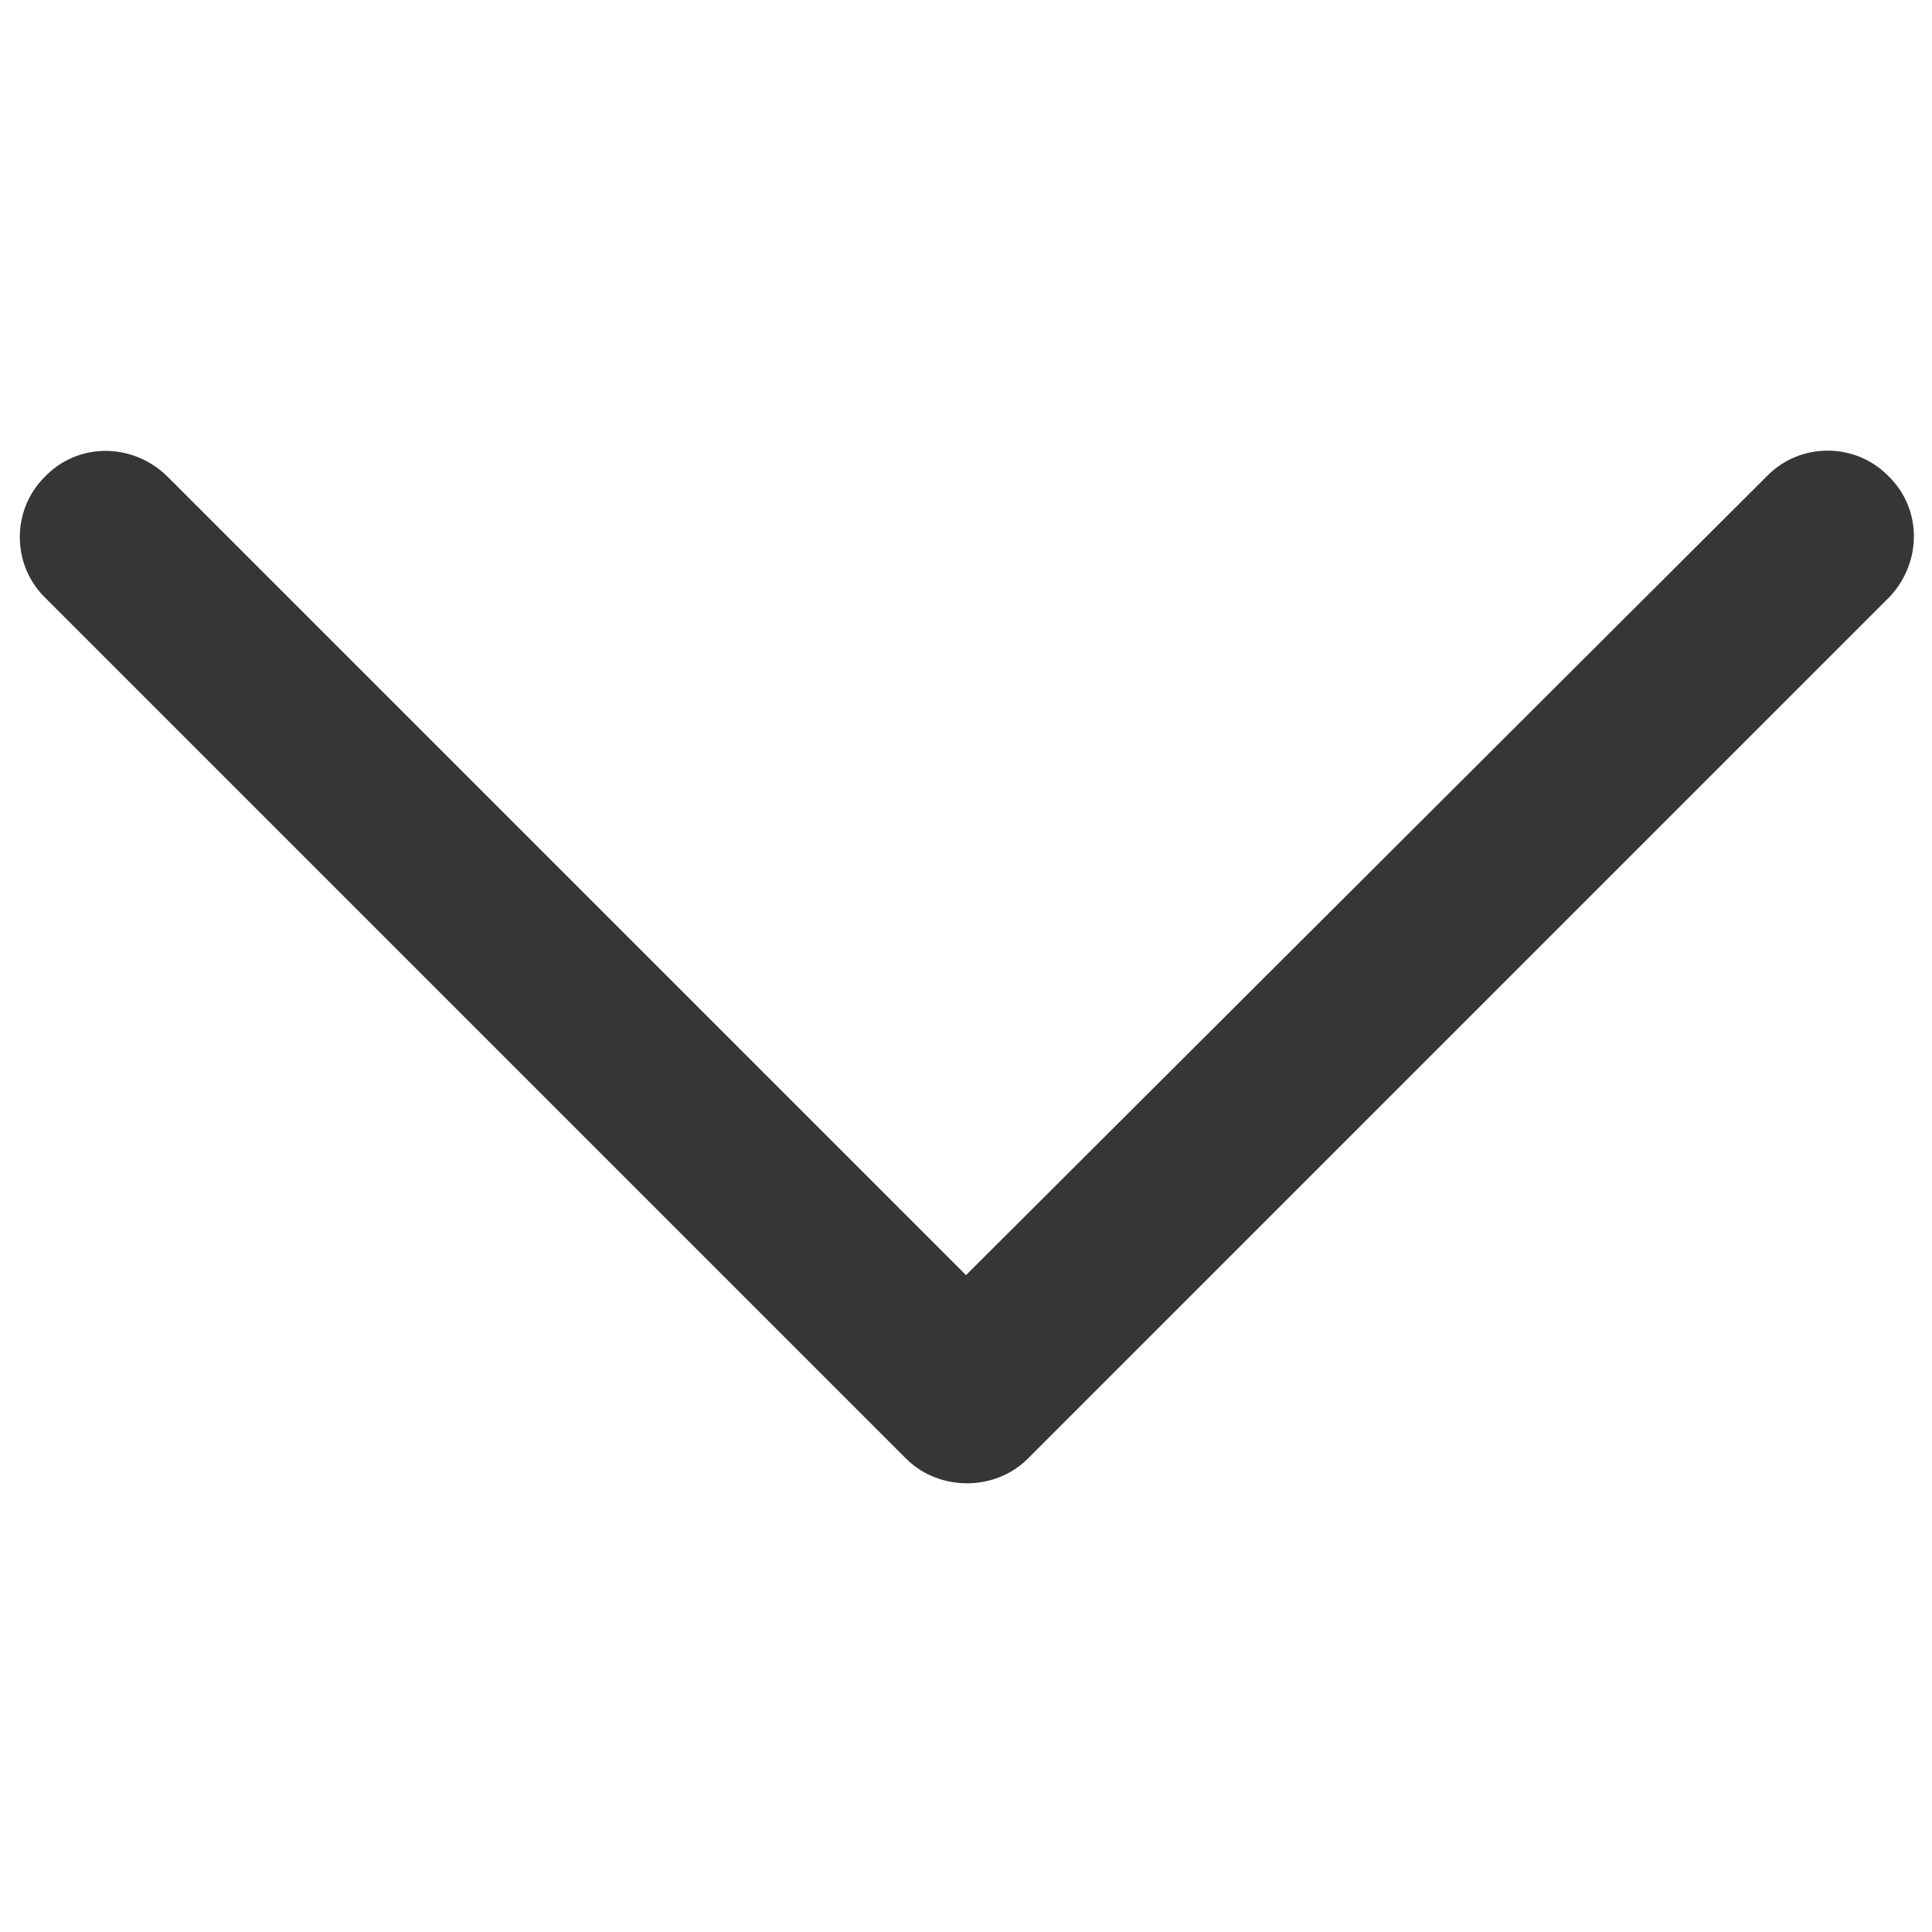 <?xml version="1.0" encoding="utf-8"?>
<!-- Generator: Adobe Illustrator 22.0.1, SVG Export Plug-In . SVG Version: 6.00 Build 0)  -->
<svg version="1.1" id="Layer_1" xmlns="http://www.w3.org/2000/svg" xmlns:xlink="http://www.w3.org/1999/xlink" x="0px" y="0px"
	 viewBox="0 0 100 100" style="enable-background:new 0 0 100 100;" xml:space="preserve">
<style type="text/css">
	.st0{fill:#363636;}
</style>
<path class="st0" d="M8.6,24.6c-1.8-1.7-4.6-1.7-6.3,0.1c-1.7,1.7-1.7,4.5,0,6.2l44.6,44.6c1.7,1.7,4.6,1.7,6.3,0l44.6-44.6
	c1.7-1.8,1.7-4.6-0.1-6.3c-1.7-1.7-4.5-1.7-6.2,0L50,66L8.6,24.6z"/>
</svg>
